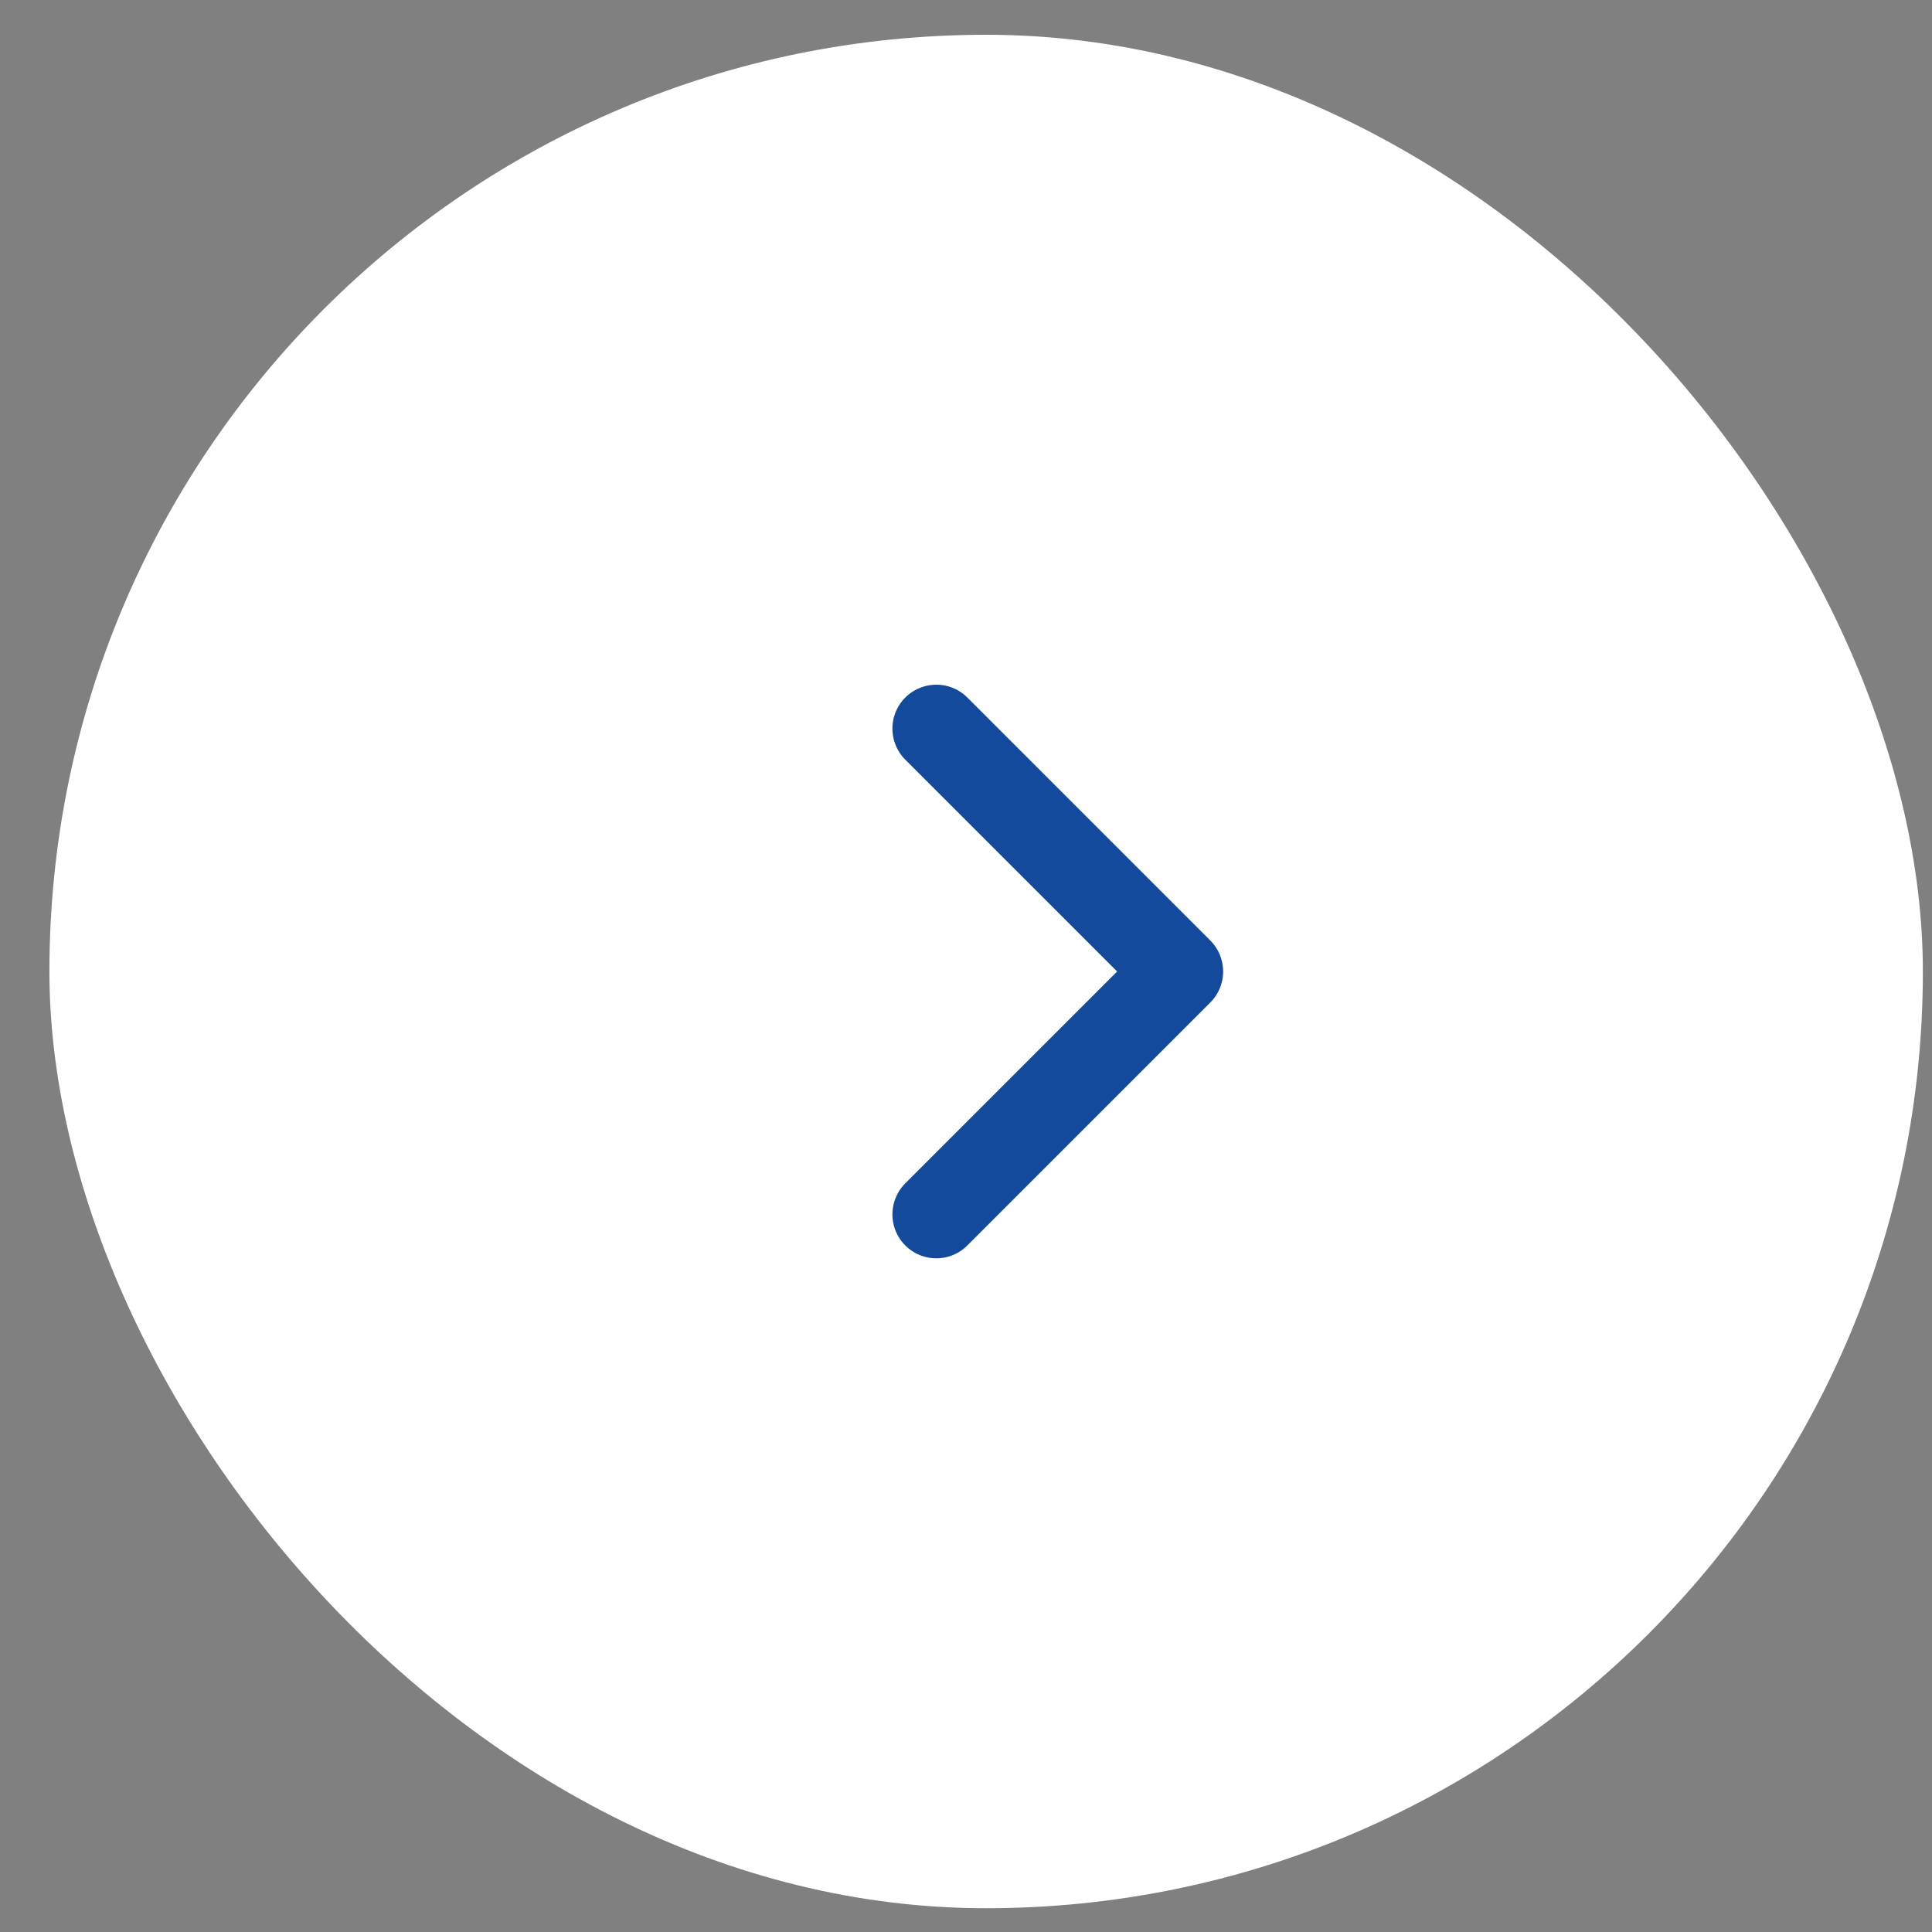 <svg width="33" height="33" viewBox="0 0 33 33" fill="none" xmlns="http://www.w3.org/2000/svg">
<rect x="0" y="0" width="33" height="33" fill="#808080" stroke="none"/>
<g clip-path="url(#clip0_3_4824)">
<rect x="0.844" y="0.594" width="32" height="32" rx="16" fill="white"/>
<path d="M15.993 12.445L20.142 16.594L15.993 20.743" stroke="#134A9B" stroke-width="1.5" stroke-linecap="round" stroke-linejoin="round"/>
</g>
<defs>
<clipPath id="clip0_3_4824">
<rect x="0.844" y="0.594" width="32" height="32" rx="16" fill="white"/>
</clipPath>
</defs>
</svg>
